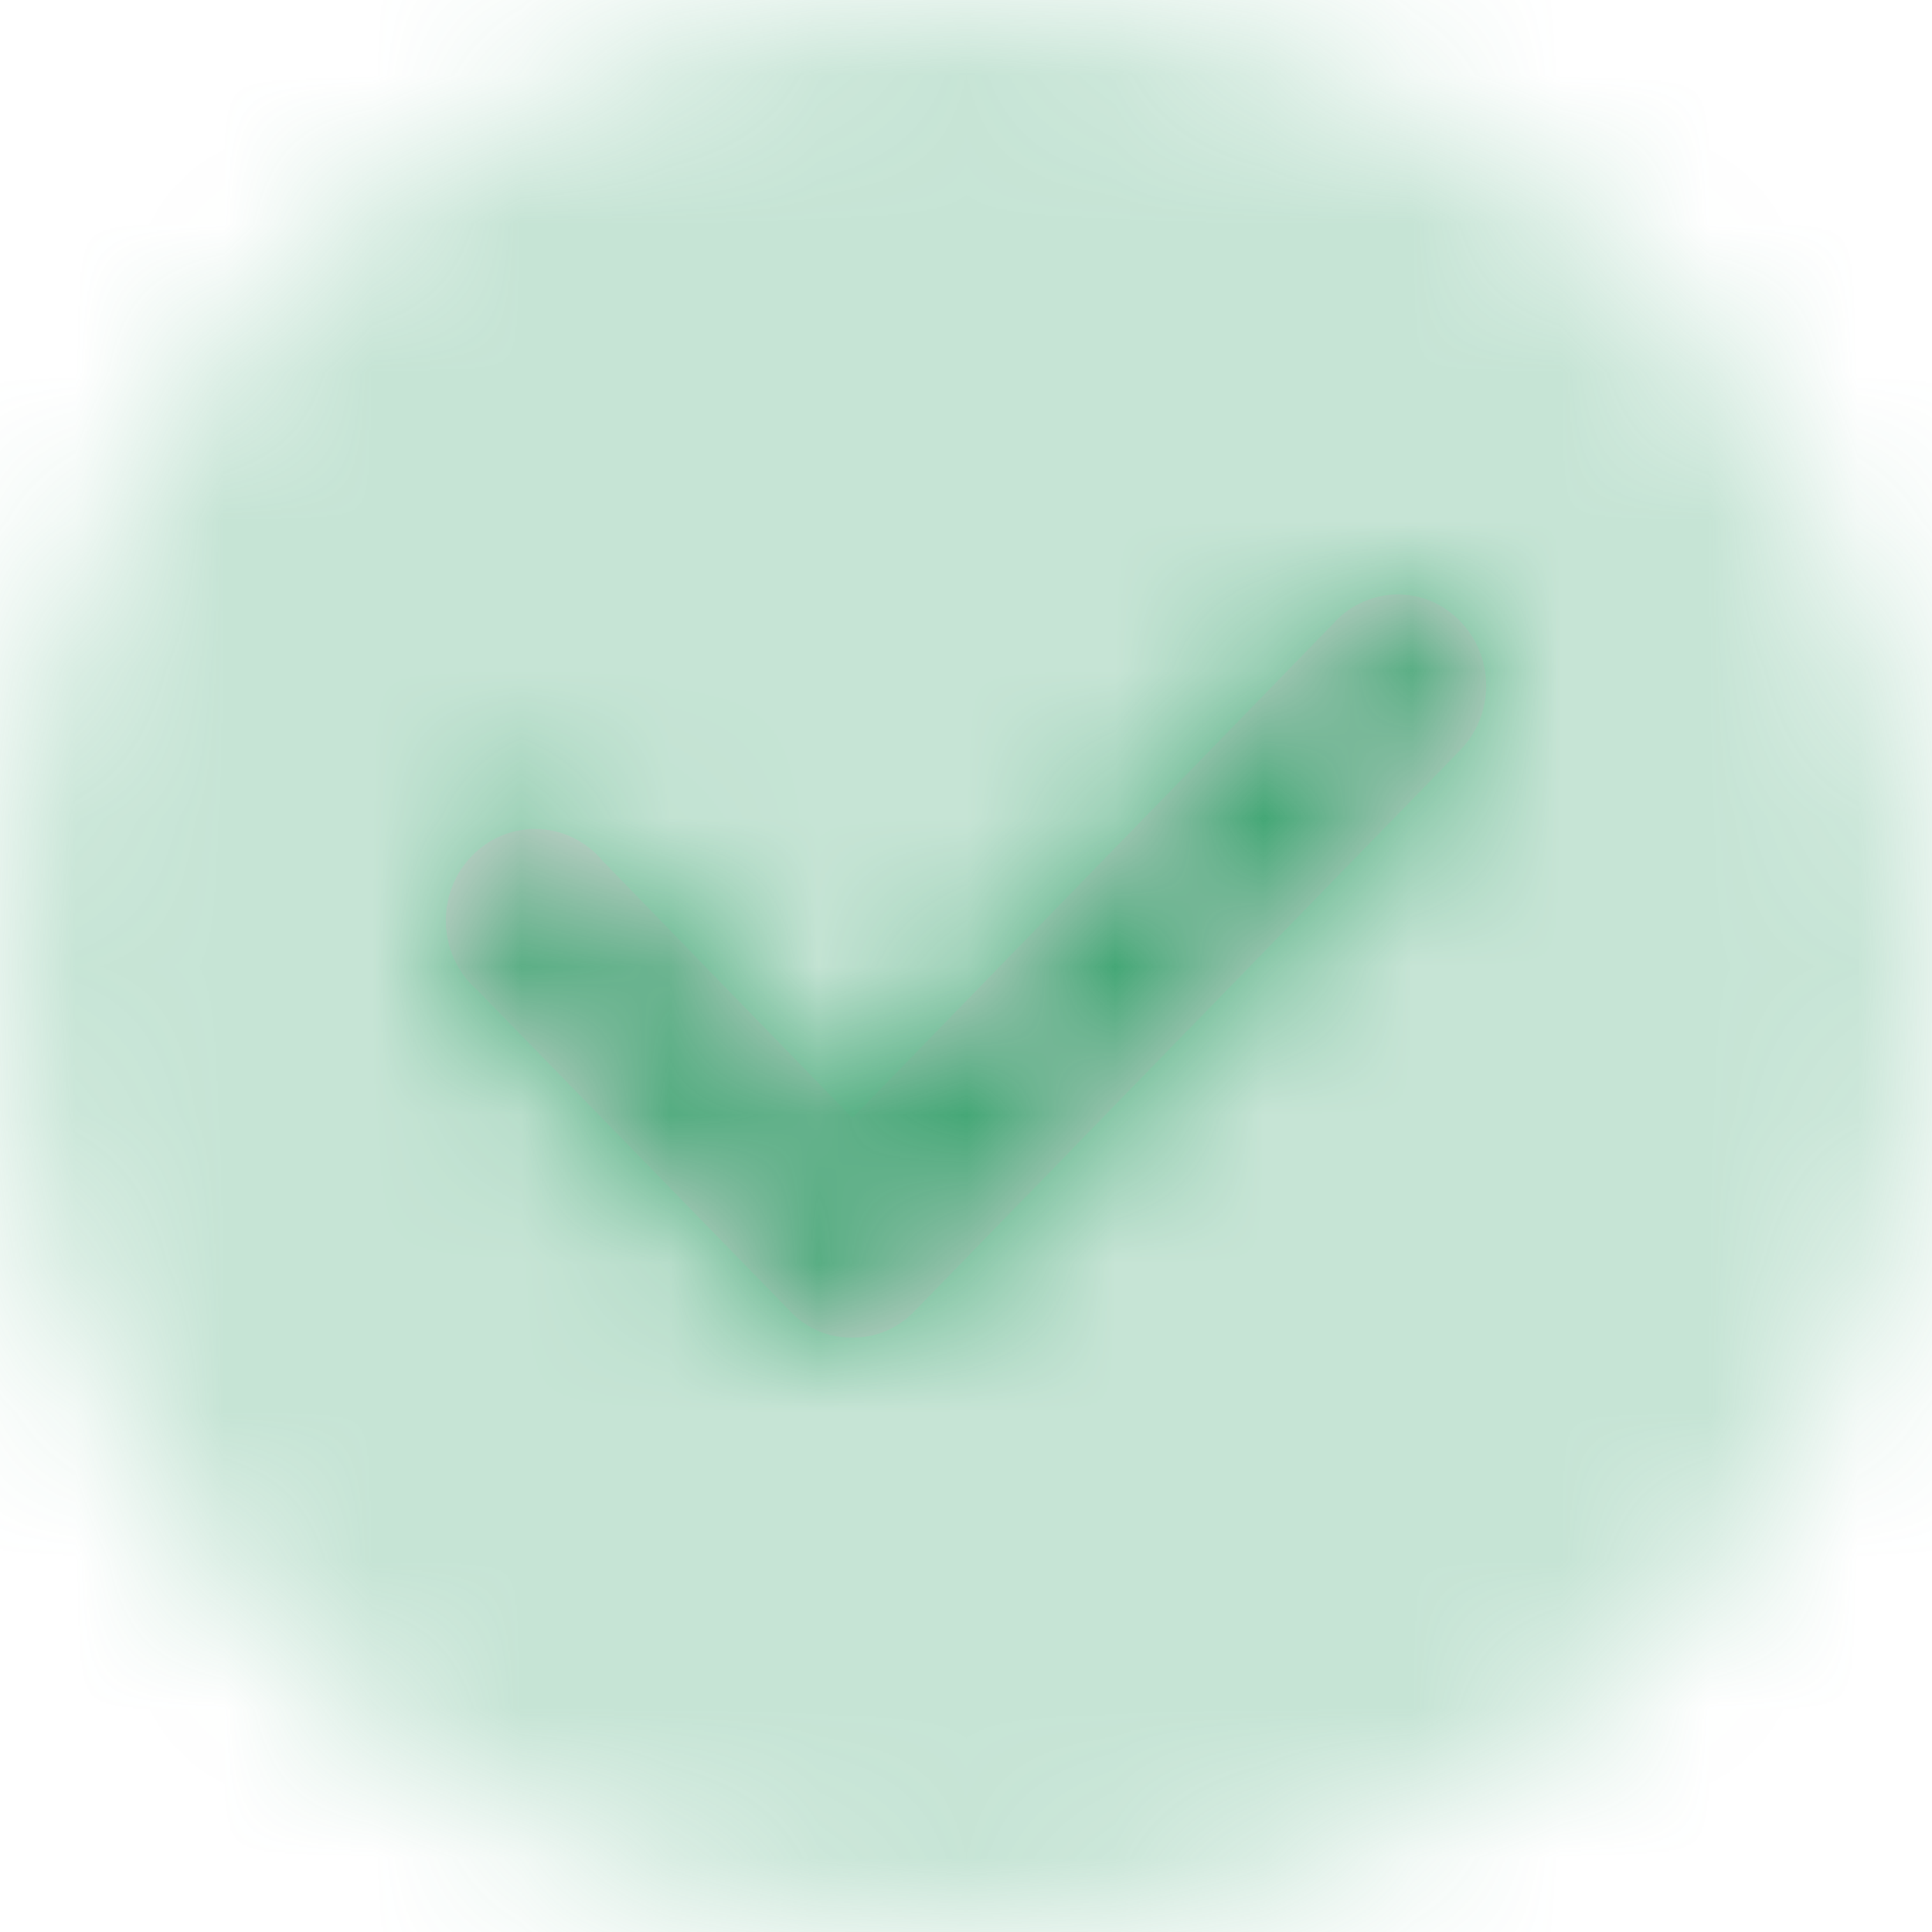 <?xml version="1.0" encoding="UTF-8"?>
<svg width="13px" height="13px" viewBox="0 0 13 13" version="1.1" xmlns="http://www.w3.org/2000/svg" xmlns:xlink="http://www.w3.org/1999/xlink">
    <!-- Generator: sketchtool 49.1 (51147) - http://www.bohemiancoding.com/sketch -->
    <title>84C8B258-8531-4574-93DF-BBD44AE21A18</title>
    <desc>Created with sketchtool.</desc>
    <defs>
        <path d="M6.503,0 L6.5,0 C2.91,0 0,2.91 0,6.501 C0,10.091 2.91,13.002 6.5,13.002 C10.089,13.002 12.998,10.093 13,6.504 C12.998,2.915 10.091,0.006 6.503,1.44283905e-15 L6.503,0 Z" id="path-1"></path>
        <path d="M5.986,0.181 L2.735,3.523 L1.055,1.793 C0.945,1.661 0.782,1.578 0.6,1.578 C0.269,1.578 0,1.854 0,2.194 C0,2.38 0.081,2.548 0.209,2.66 L2.315,4.821 C2.418,4.932 2.563,5 2.723,5 L2.735,5 L2.742,5 C2.904,5 3.05,4.932 3.155,4.821 L6.825,1.048 C6.933,0.937 7,0.783 7,0.614 C7,0.445 6.933,0.291 6.825,0.18 C6.718,0.069 6.57,0 6.406,0 C6.242,0 6.093,0.069 5.986,0.18 L5.986,0.181 Z" id="path-3"></path>
    </defs>
    <g id="Iconography" stroke="none" stroke-width="1" fill="none" fill-rule="evenodd">
        <g id="DS-Style/Icons" transform="translate(-686, -1341)">
            <g id="symbols" transform="translate(438, 112)">
                <g id="icons" transform="translate(0, 371)">
                    <g id="indicators" transform="translate(0, 786)">
                        <g id="success-small" transform="translate(222, 46)">
                            <g id="Icons/Indicators/Success/Small" transform="translate(26, 26)">
                                <g id="bg">
                                    <mask id="mask-2" fill="white">
                                        <use xlink:href="#path-1"></use>
                                    </mask>
                                    <g id="Mask" opacity="0.196" fill-rule="nonzero"></g>
                                    <g id="Color/Valid-semitransparent" mask="url(#mask-2)" fill="#41A674" fill-opacity="0.3">
                                        <polygon id="bg" points="0 0 13 0 13 13 0 13"></polygon>
                                    </g>
                                </g>
                                <g id="sign" transform="translate(3, 4)">
                                    <mask id="mask-4" fill="white">
                                        <use xlink:href="#path-3"></use>
                                    </mask>
                                    <use id="Mask" fill="#D8D8D8" xlink:href="#path-3"></use>
                                    <g id="Color/Valid" mask="url(#mask-4)" fill="#41A674">
                                        <g transform="translate(-1, -2)" id="bg">
                                            <polygon points="0 0 9 0 9 9 0 9"></polygon>
                                        </g>
                                    </g>
                                </g>
                            </g>
                        </g>
                    </g>
                </g>
            </g>
        </g>
    </g>
</svg>